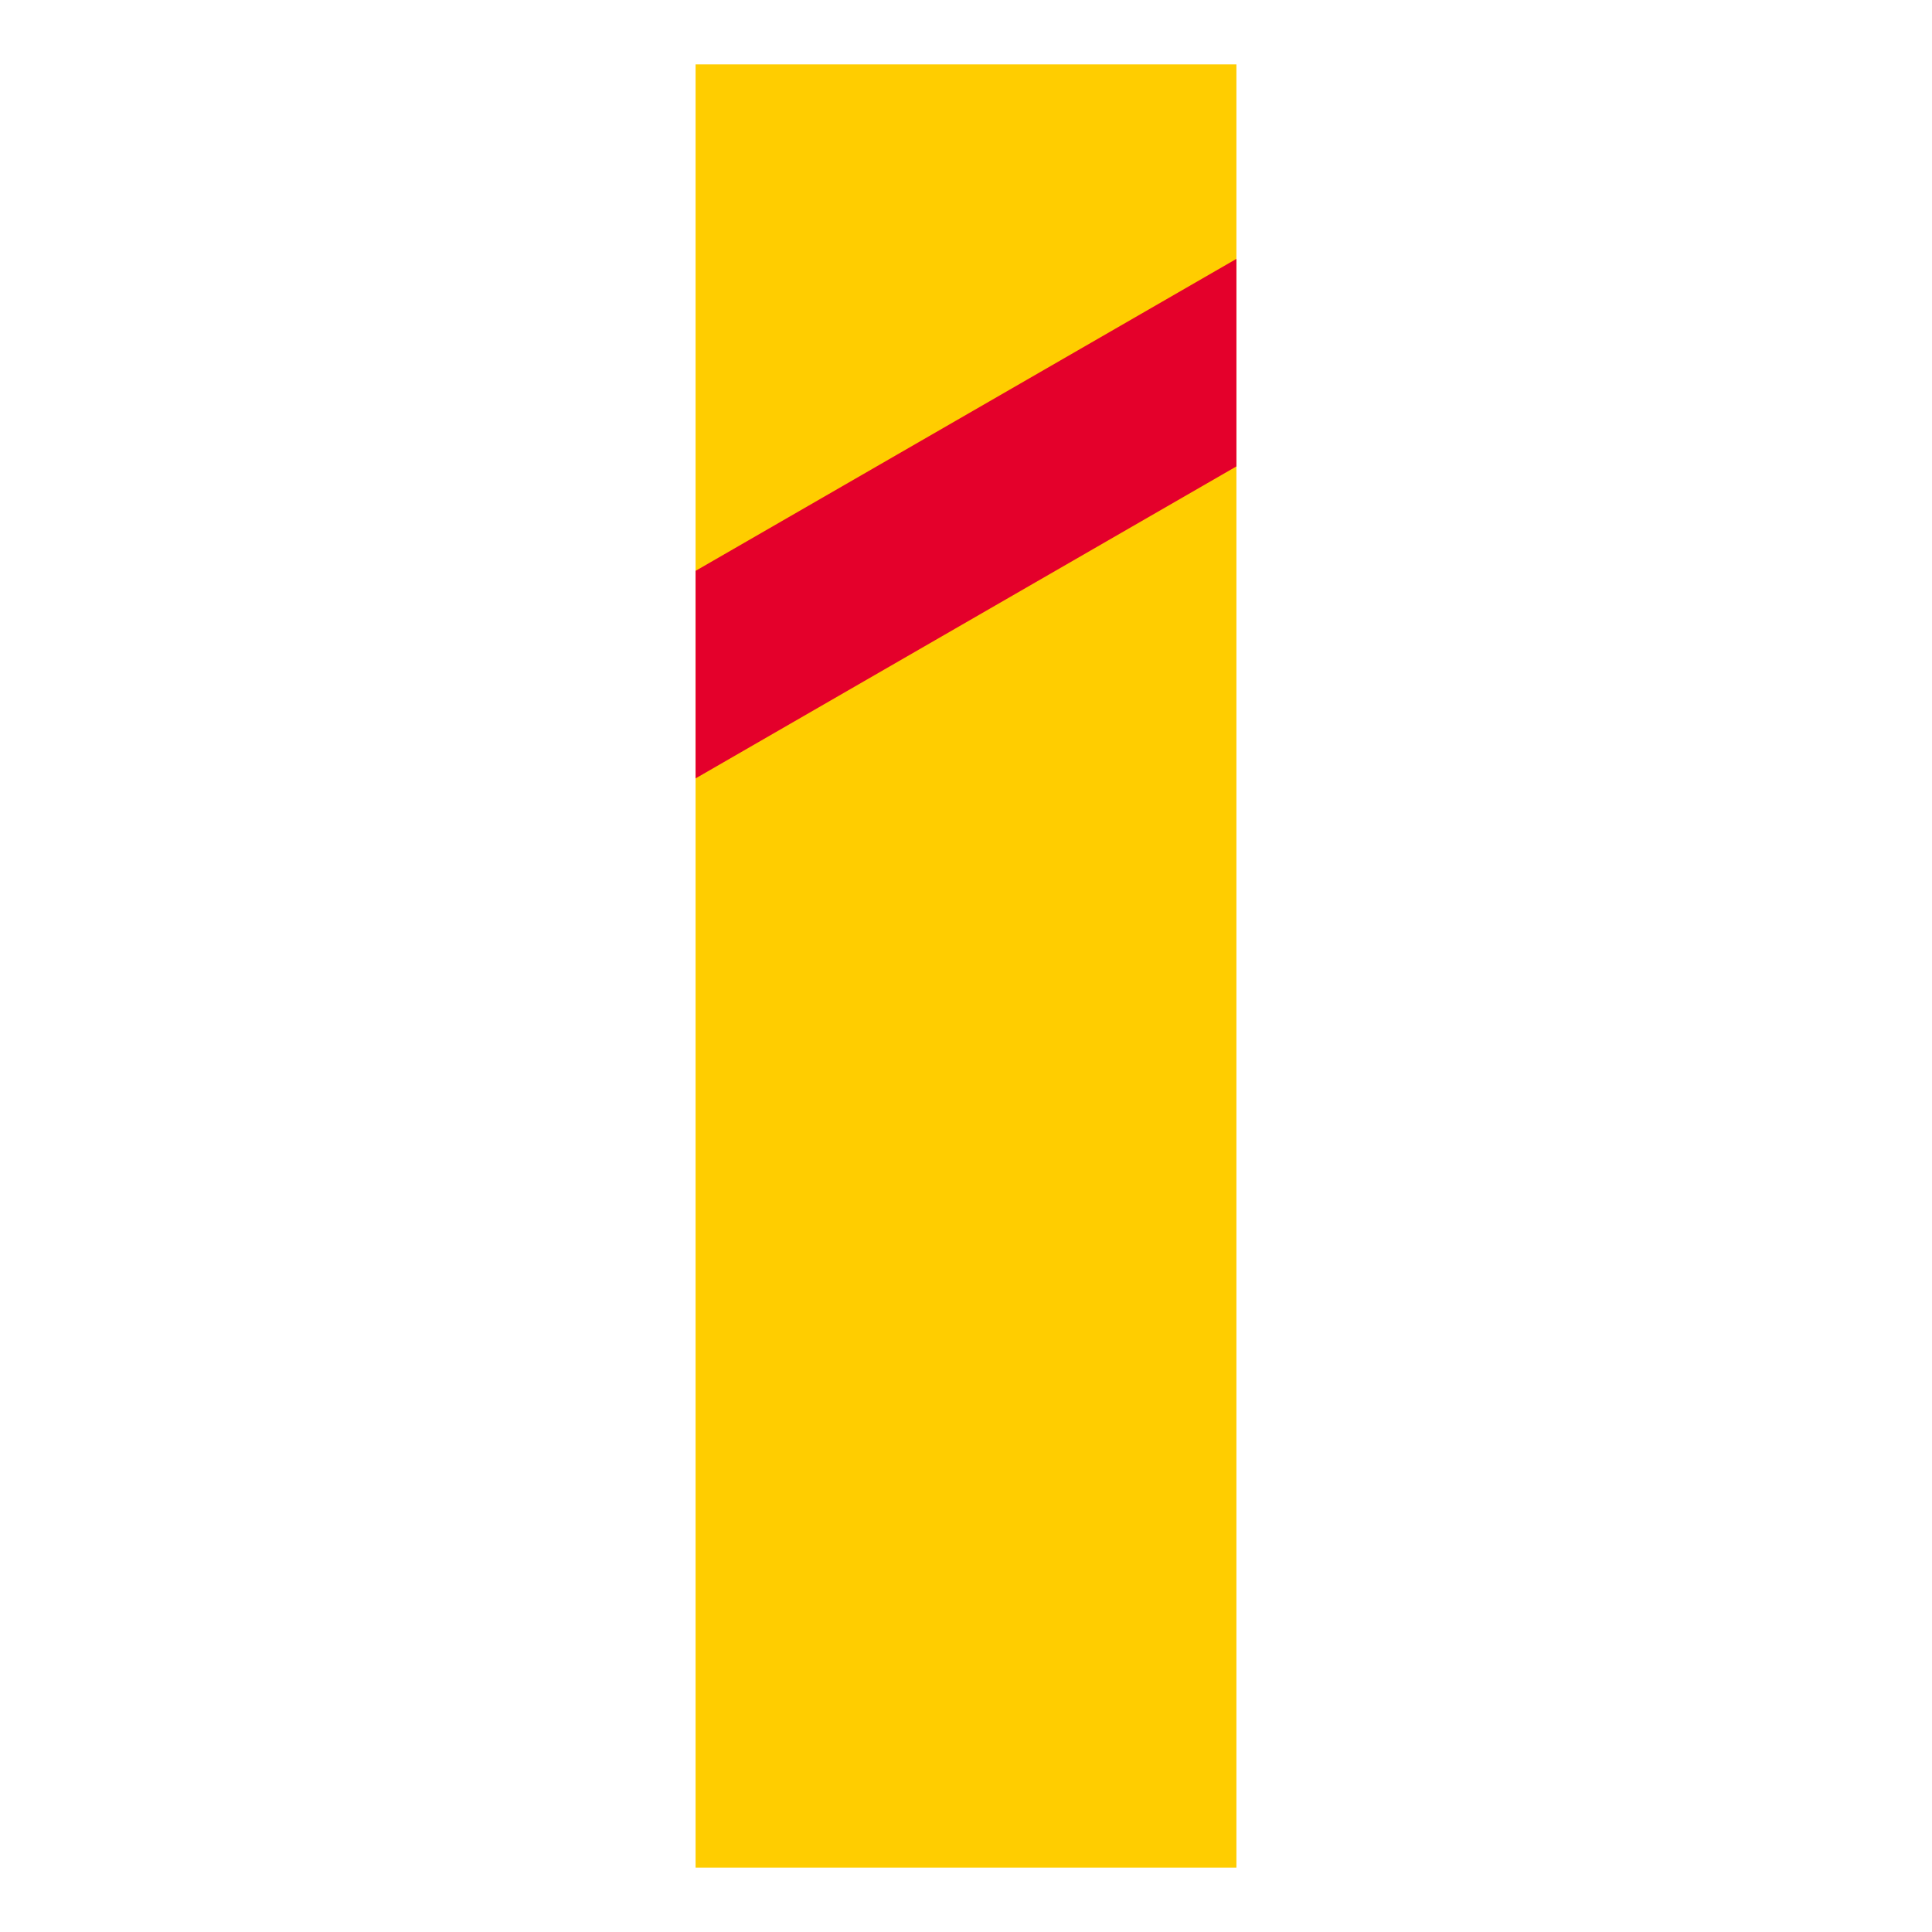 <?xml version="1.0" encoding="iso-8859-1"?>
<!-- Generator: Adobe Illustrator 16.0.0, SVG Export Plug-In . SVG Version: 6.00 Build 0)  -->
<!DOCTYPE svg PUBLIC "-//W3C//DTD SVG 1.1//EN" "http://www.w3.org/Graphics/SVG/1.1/DTD/svg11.dtd">
<svg version="1.1" id="Layer_1" xmlns="http://www.w3.org/2000/svg" xmlns:xlink="http://www.w3.org/1999/xlink" x="0px" y="0px"
	 width="425.197px" height="425.196px" viewBox="0 0 425.197 425.196" style="enable-background:new 0 0 425.197 425.196;"
	 xml:space="preserve">
<g>
	<g id="LWPOLYLINE_1_">
		<polyline style="fill:#FFCD00;" points="153.084,411.024 153.084,14.172 272.112,14.172 272.112,411.024 153.084,411.024 		"/>
	</g>
	<g id="LWPOLYLINE_2_">
		<polygon style="fill:#E4002B;" points="153.084,125.635 153.084,171.31 272.112,102.647 272.112,56.974 		"/>
	</g>
</g>
</svg>
